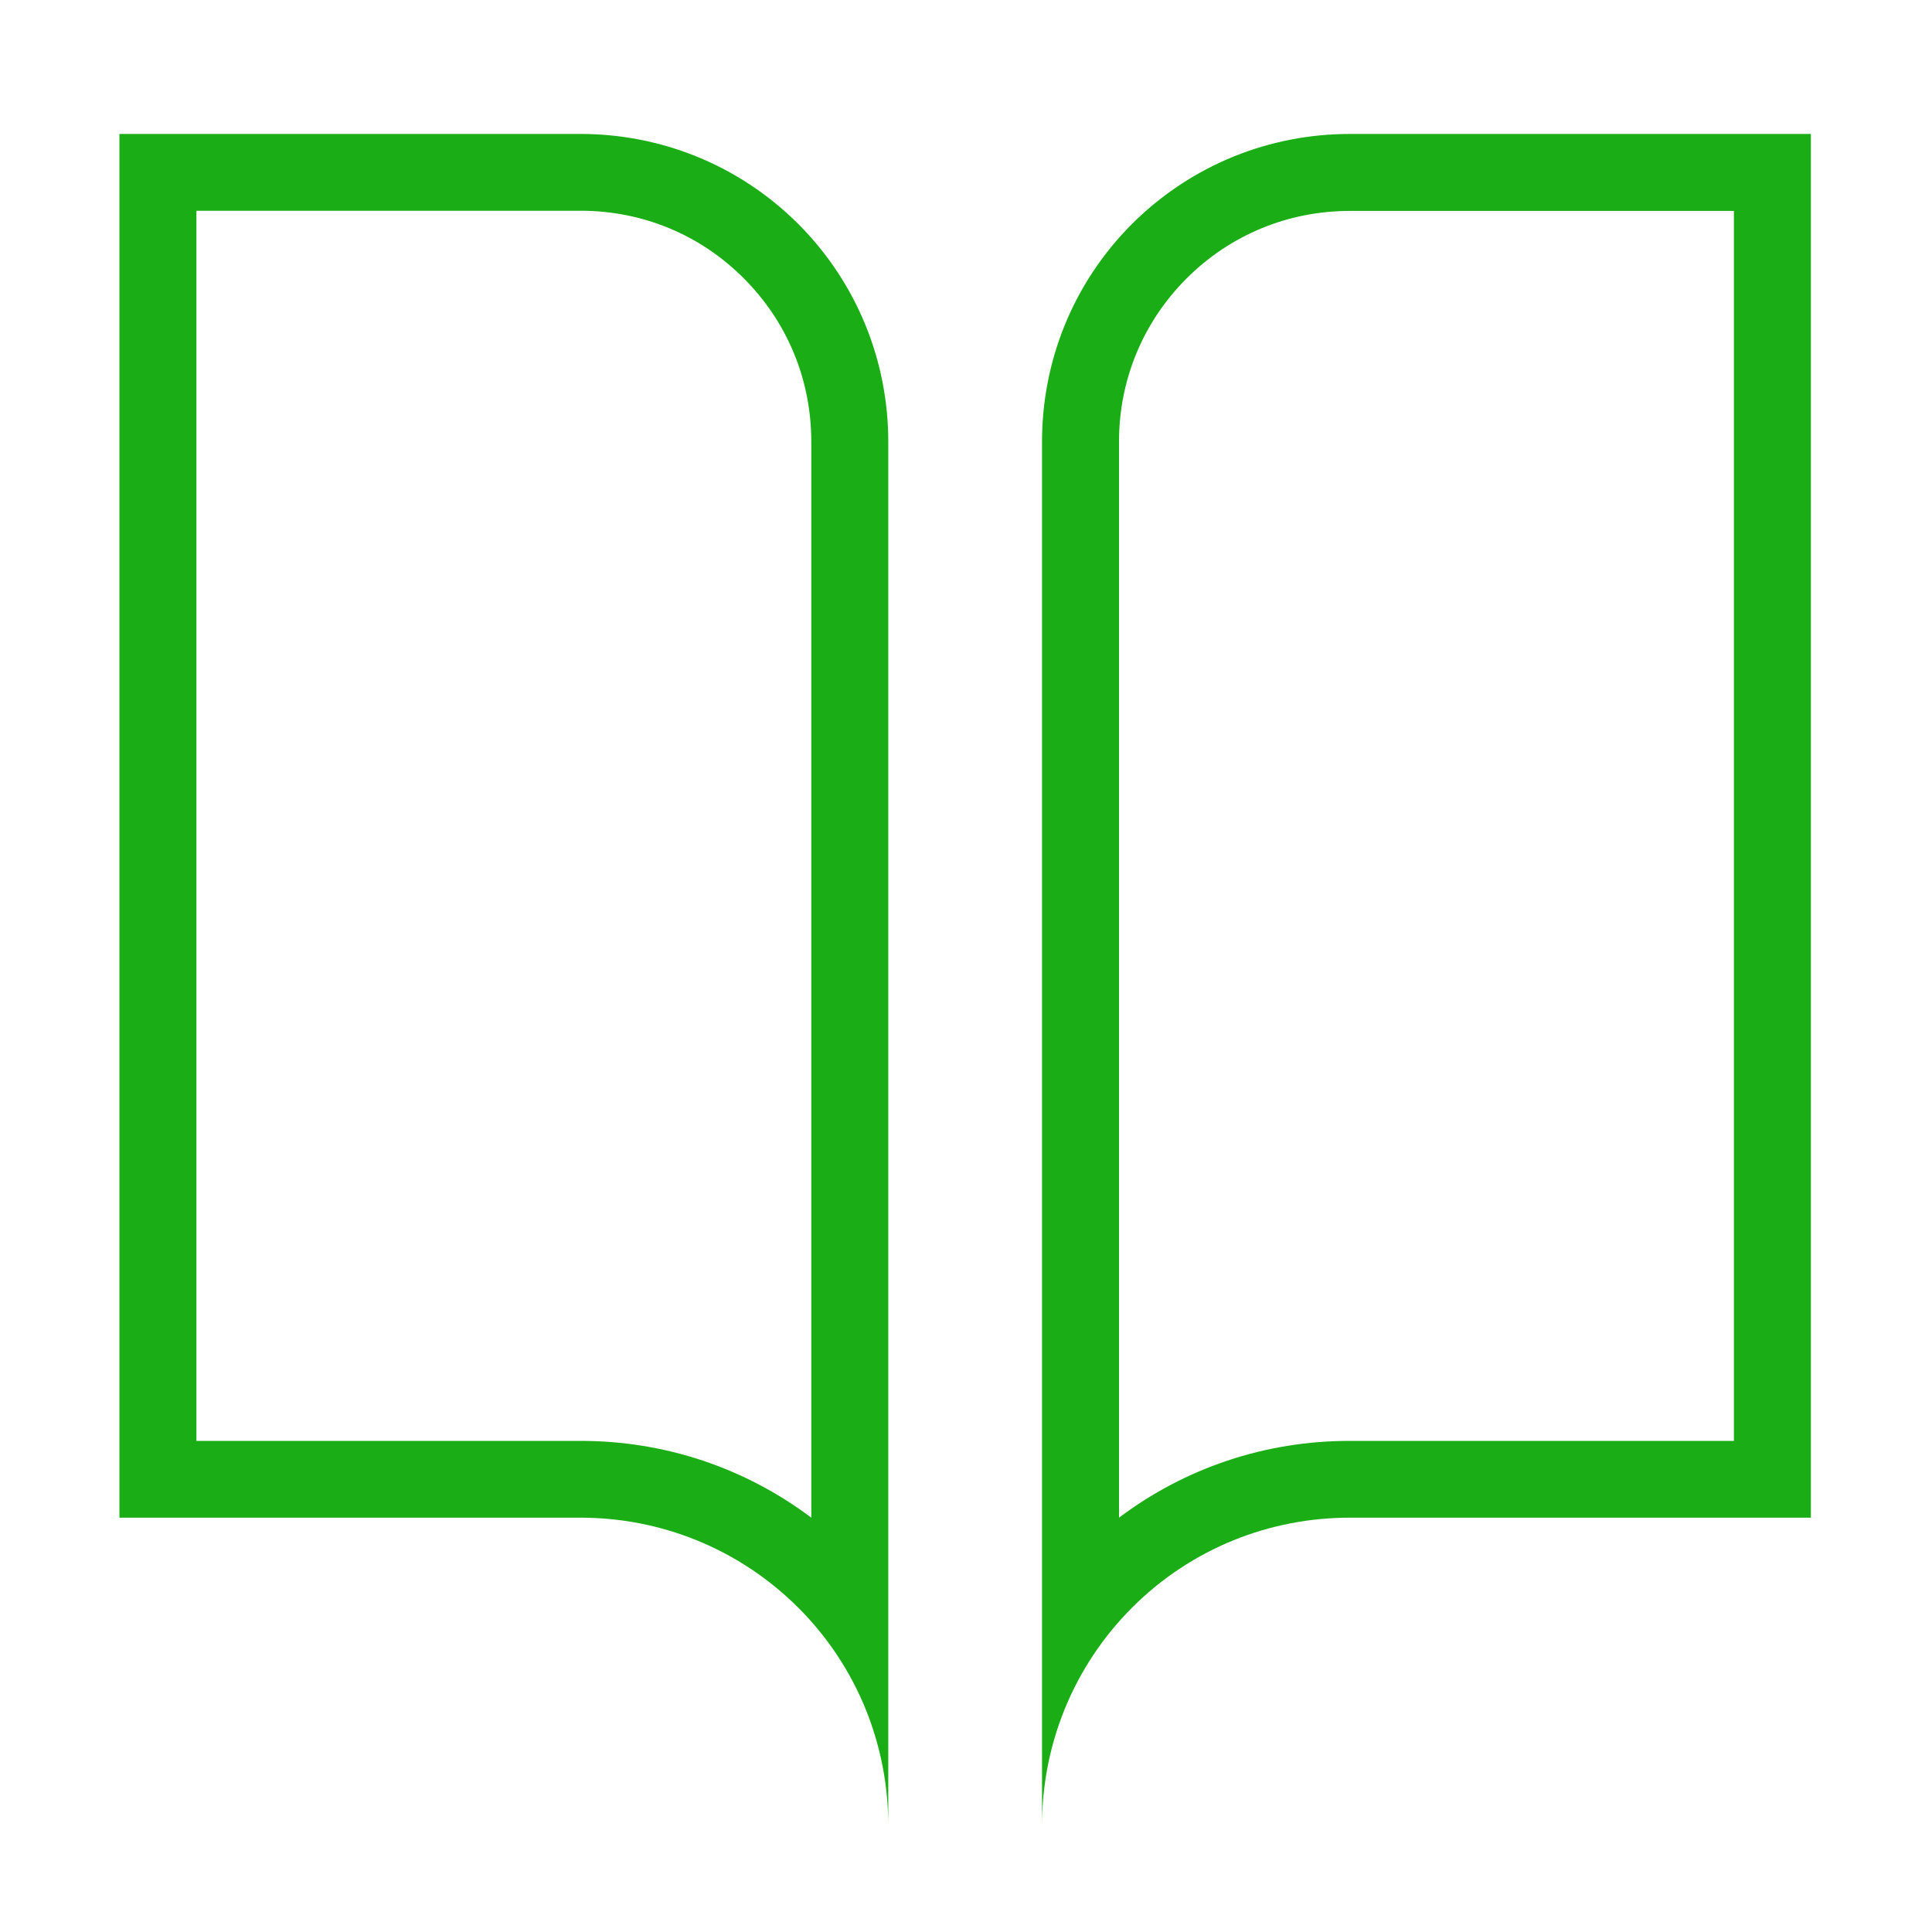 <?xml version="1.0" standalone="no"?><!DOCTYPE svg PUBLIC "-//W3C//DTD SVG 1.1//EN" "http://www.w3.org/Graphics/SVG/1.1/DTD/svg11.dtd"><svg t="1631630839498" class="icon" viewBox="0 0 1024 1024" version="1.1" xmlns="http://www.w3.org/2000/svg" p-id="10059" id="mx_n_1631630839499" xmlns:xlink="http://www.w3.org/1999/xlink" width="200" height="200"><defs><style type="text/css"></style></defs><path d="M307.8 71H63.3v733.4h244.5c41.7 0 83.4 15.9 115.3 47.7 31.8 31.8 47.7 73.6 47.7 115.3V234c0-41.7-15.9-83.4-47.7-115.3C391.2 86.9 349.5 71 307.8 71zM430 804.4c-35.1-26.4-77.6-40.7-122.2-40.7H104.1v-652h203.7c32.7 0 63.4 12.7 86.4 35.8 23.1 23.1 35.8 53.8 35.8 86.5v570.4zM715.3 71c-41.7 0-83.4 15.9-115.3 47.7-31.8 31.8-47.7 73.5-47.7 115.3v733.4c0-41.7 15.9-83.4 47.7-115.3 31.8-31.8 73.5-47.7 115.3-47.7h244.5V71H715.3zM919 763.7H715.3c-44.7 0-87.1 14.3-122.2 40.7V234c0-32.6 12.7-63.3 35.8-86.4 23.1-23.1 53.8-35.8 86.5-35.8H919v651.9z" fill="#1AAD16" p-id="10060"></path></svg>